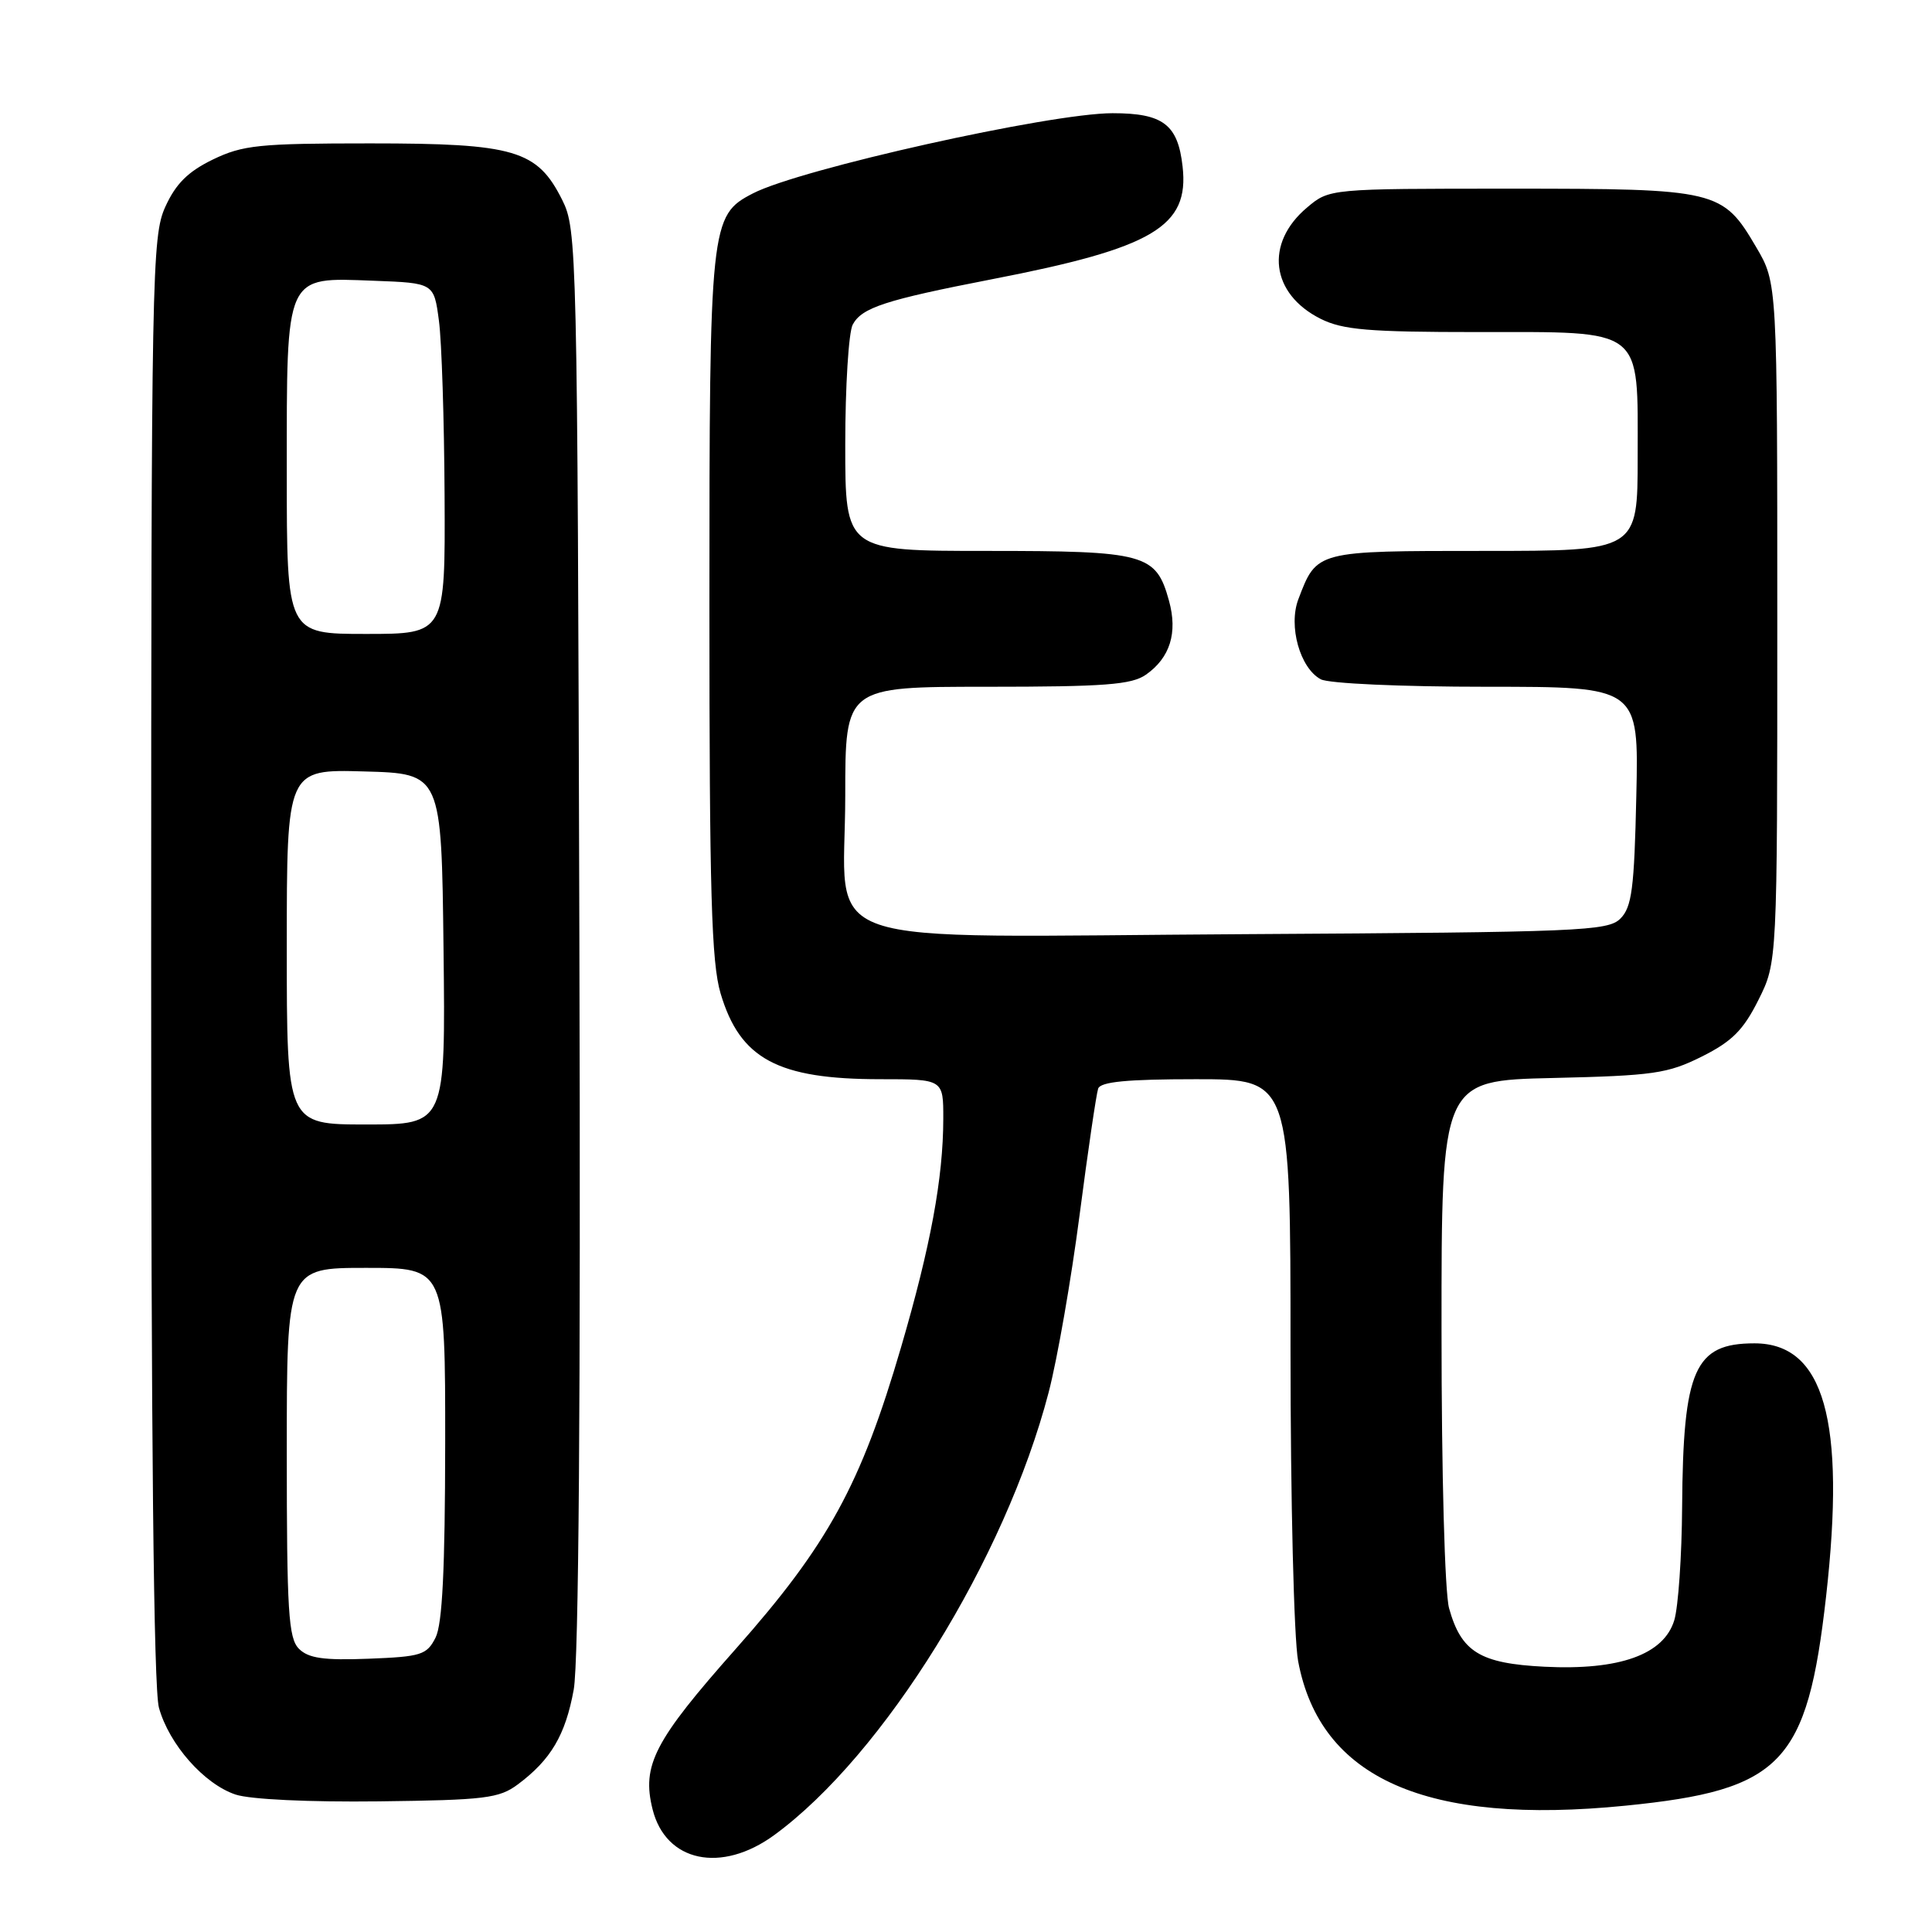 <?xml version="1.0" encoding="UTF-8" standalone="no"?>
<!DOCTYPE svg PUBLIC "-//W3C//DTD SVG 1.1//EN" "http://www.w3.org/Graphics/SVG/1.1/DTD/svg11.dtd" >
<svg xmlns="http://www.w3.org/2000/svg" xmlns:xlink="http://www.w3.org/1999/xlink" version="1.1" viewBox="0 0 256 256">
 <g >
 <path fill="currentColor"
d=" M 102.60 243.15 C 117.10 232.55 133.20 206.56 138.95 184.50 C 140.10 180.10 141.94 169.53 143.05 161.00 C 144.16 152.47 145.27 144.94 145.51 144.25 C 145.82 143.34 149.34 143.00 158.47 143.00 C 171.00 143.00 171.00 143.00 171.00 178.86 C 171.00 198.71 171.45 217.13 172.01 220.11 C 174.92 235.68 189.01 241.90 215.40 239.26 C 236.12 237.19 239.47 233.68 241.97 211.50 C 244.59 188.21 241.70 178.00 232.48 178.00 C 224.54 178.00 223.02 181.43 222.89 199.66 C 222.85 206.17 222.38 212.94 221.85 214.69 C 220.47 219.24 214.59 221.35 204.65 220.85 C 196.10 220.42 193.62 218.89 192.01 213.10 C 191.44 211.03 191.01 195.36 191.01 176.34 C 191.00 143.18 191.00 143.18 205.75 142.84 C 219.10 142.53 220.97 142.26 225.50 140.00 C 229.50 138.00 231.00 136.50 233.00 132.50 C 235.50 127.50 235.50 127.50 235.50 82.50 C 235.50 37.50 235.50 37.50 232.71 32.76 C 228.25 25.16 227.57 25.00 200.13 25.00 C 176.15 25.00 176.15 25.00 173.19 27.50 C 167.55 32.24 168.38 38.94 175.00 42.25 C 177.93 43.71 181.33 44.00 195.75 44.00 C 218.01 44.00 217.00 43.22 217.00 60.50 C 217.00 73.00 217.00 73.00 196.65 73.00 C 174.32 73.00 174.49 72.96 172.04 79.40 C 170.69 82.95 172.25 88.53 175.01 90.01 C 176.06 90.57 185.60 91.00 197.01 91.00 C 217.15 91.00 217.15 91.00 216.82 105.47 C 216.55 117.74 216.23 120.20 214.71 121.72 C 213.06 123.37 209.44 123.52 165.14 123.78 C 106.15 124.12 112.00 126.14 112.00 105.43 C 112.00 91.00 112.00 91.00 130.78 91.00 C 146.38 91.00 149.94 90.73 151.84 89.40 C 155.04 87.16 156.07 83.85 154.90 79.61 C 153.18 73.37 151.81 73.00 130.78 73.00 C 112.00 73.00 112.00 73.00 112.00 58.93 C 112.00 51.20 112.45 44.03 112.99 43.01 C 114.20 40.76 117.30 39.75 131.44 37.00 C 152.82 32.86 157.60 30.03 156.70 22.07 C 156.08 16.49 154.12 15.00 147.42 15.00 C 139.17 15.00 106.01 22.39 99.76 25.63 C 94.11 28.55 94.00 29.55 94.00 80.29 C 94.00 118.32 94.27 127.53 95.48 131.63 C 98.06 140.32 103.05 143.00 116.65 143.00 C 125.00 143.00 125.00 143.00 124.99 148.25 C 124.98 156.09 123.31 165.13 119.40 178.50 C 114.07 196.74 109.72 204.69 97.49 218.49 C 86.69 230.67 85.01 233.91 86.47 239.74 C 88.21 246.73 95.58 248.28 102.60 243.15 Z  M 68.62 236.44 C 73.00 233.17 74.92 229.91 76.02 223.89 C 76.69 220.23 76.95 185.63 76.77 124.39 C 76.51 32.79 76.45 30.40 74.50 26.50 C 71.19 19.88 68.22 19.00 49.07 19.00 C 34.31 19.00 32.18 19.22 28.20 21.14 C 24.91 22.74 23.30 24.34 21.91 27.39 C 20.13 31.31 20.04 35.97 20.03 127.00 C 20.02 190.62 20.36 223.76 21.06 226.28 C 22.41 231.15 27.05 236.40 31.22 237.79 C 33.15 238.43 40.94 238.80 50.18 238.69 C 64.28 238.52 66.14 238.29 68.62 236.44 Z  M 39.61 218.47 C 38.22 217.07 38.00 213.56 38.00 192.43 C 38.00 168.00 38.00 168.00 48.50 168.00 C 59.00 168.00 59.00 168.00 58.99 191.25 C 58.97 207.95 58.62 215.20 57.71 217.00 C 56.55 219.29 55.81 219.52 48.84 219.79 C 42.89 220.02 40.87 219.73 39.61 218.47 Z  M 38.00 125.47 C 38.00 101.93 38.00 101.93 48.25 102.22 C 58.50 102.50 58.50 102.50 58.77 125.75 C 59.04 149.00 59.04 149.00 48.52 149.00 C 38.00 149.00 38.00 149.00 38.00 125.47 Z  M 38.00 62.61 C 38.00 36.08 37.69 36.76 49.50 37.20 C 57.50 37.50 57.50 37.50 58.16 42.50 C 58.53 45.25 58.86 55.71 58.91 65.75 C 59.00 84.00 59.00 84.00 48.50 84.00 C 38.00 84.00 38.00 84.00 38.00 62.61 Z "/>
</g>
</svg>